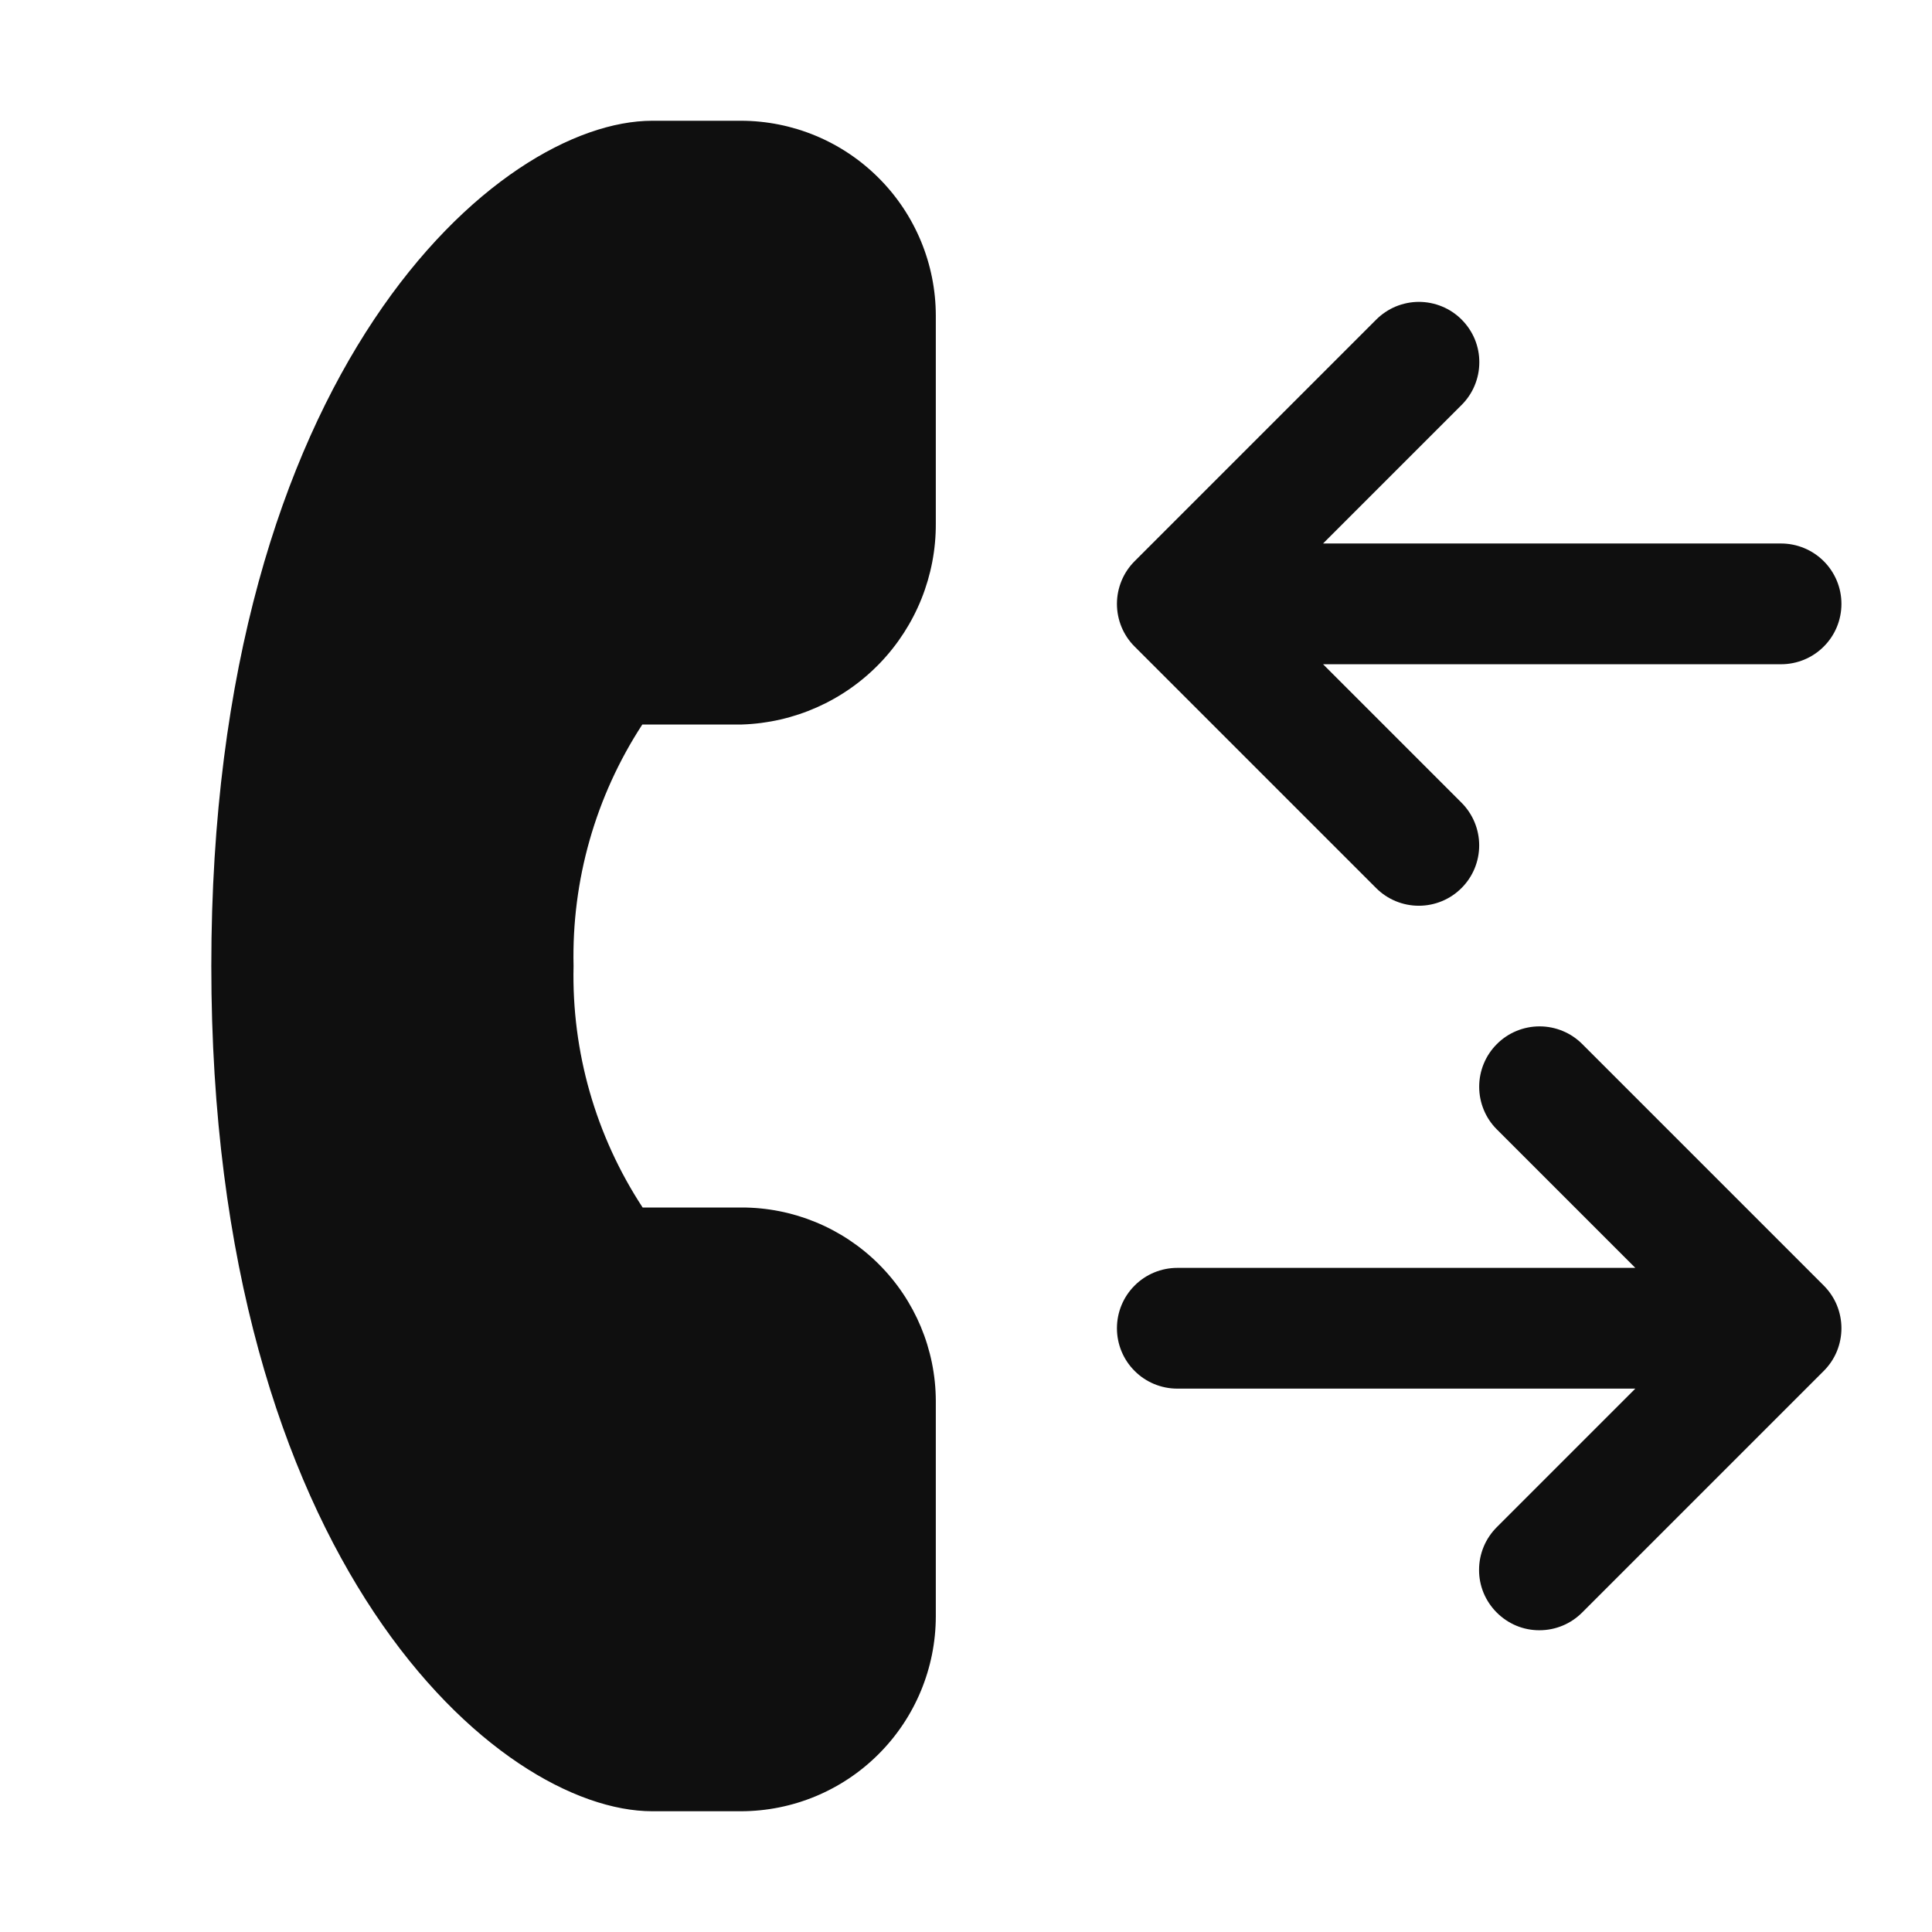 <svg width="32" height="32" viewBox="0 0 32 32" fill="none" xmlns="http://www.w3.org/2000/svg">
<path d="M12.281 20H10.644C9.866 18.813 9.467 17.418 9.5 16C9.467 14.582 9.864 13.188 10.639 12H12.29C13.154 11.972 13.973 11.608 14.572 10.986C15.171 10.364 15.505 9.532 15.5 8.668V5.228C15.499 4.372 15.159 3.552 14.553 2.947C13.948 2.341 13.127 2.001 12.271 2H10.805C8.258 2 3.5 6.106 3.5 16C3.5 25.894 8.258 30 10.805 30H12.271C13.127 29.999 13.948 29.659 14.553 29.053C15.159 28.448 15.499 27.627 15.5 26.771V23.202C15.497 22.351 15.156 21.536 14.553 20.936C13.949 20.335 13.132 19.999 12.281 20Z" fill="#0F0F0F"/>
<path d="M30.207 21.293L26.207 17.293C26.02 17.105 25.765 17 25.5 17C25.235 17 24.98 17.105 24.793 17.293C24.605 17.48 24.5 17.735 24.5 18C24.5 18.265 24.605 18.52 24.793 18.707L27.086 21H19.5C19.235 21 18.98 21.105 18.793 21.293C18.605 21.48 18.5 21.735 18.5 22C18.5 22.265 18.605 22.52 18.793 22.707C18.98 22.895 19.235 23 19.5 23H27.086L24.793 25.293C24.7 25.386 24.625 25.496 24.575 25.617C24.524 25.739 24.498 25.869 24.498 26.001C24.497 26.132 24.523 26.263 24.573 26.384C24.624 26.506 24.698 26.616 24.791 26.709C24.884 26.802 24.994 26.876 25.116 26.927C25.237 26.977 25.368 27.003 25.499 27.002C25.631 27.002 25.761 26.976 25.883 26.925C26.004 26.875 26.114 26.8 26.207 26.707L30.207 22.707C30.3 22.614 30.374 22.504 30.424 22.383C30.474 22.261 30.5 22.131 30.5 22C30.5 21.869 30.474 21.739 30.424 21.617C30.374 21.496 30.3 21.386 30.207 21.293Z" fill="#0F0F0F"/>
<path d="M18.793 10.709L22.793 14.709C22.98 14.897 23.235 15.002 23.5 15.002C23.765 15.002 24.02 14.897 24.207 14.709C24.395 14.522 24.5 14.268 24.5 14.002C24.5 13.737 24.395 13.483 24.207 13.295L21.914 11.002L29.5 11.002C29.765 11.002 30.02 10.897 30.207 10.709C30.395 10.522 30.5 10.268 30.5 10.002C30.5 9.737 30.395 9.483 30.207 9.295C30.02 9.108 29.765 9.002 29.5 9.002L21.914 9.002L24.207 6.709C24.3 6.617 24.375 6.506 24.425 6.385C24.476 6.263 24.502 6.133 24.502 6.002C24.503 5.87 24.477 5.74 24.427 5.618C24.376 5.496 24.302 5.386 24.209 5.293C24.116 5.2 24.006 5.126 23.884 5.076C23.763 5.026 23.632 5 23.501 5C23.369 5 23.239 5.027 23.117 5.077C22.996 5.128 22.886 5.202 22.793 5.295L18.793 9.295C18.7 9.388 18.626 9.498 18.576 9.62C18.526 9.741 18.5 9.871 18.5 10.002C18.5 10.134 18.526 10.264 18.576 10.385C18.626 10.506 18.7 10.617 18.793 10.709Z" fill="#0F0F0F"/>
</svg>
